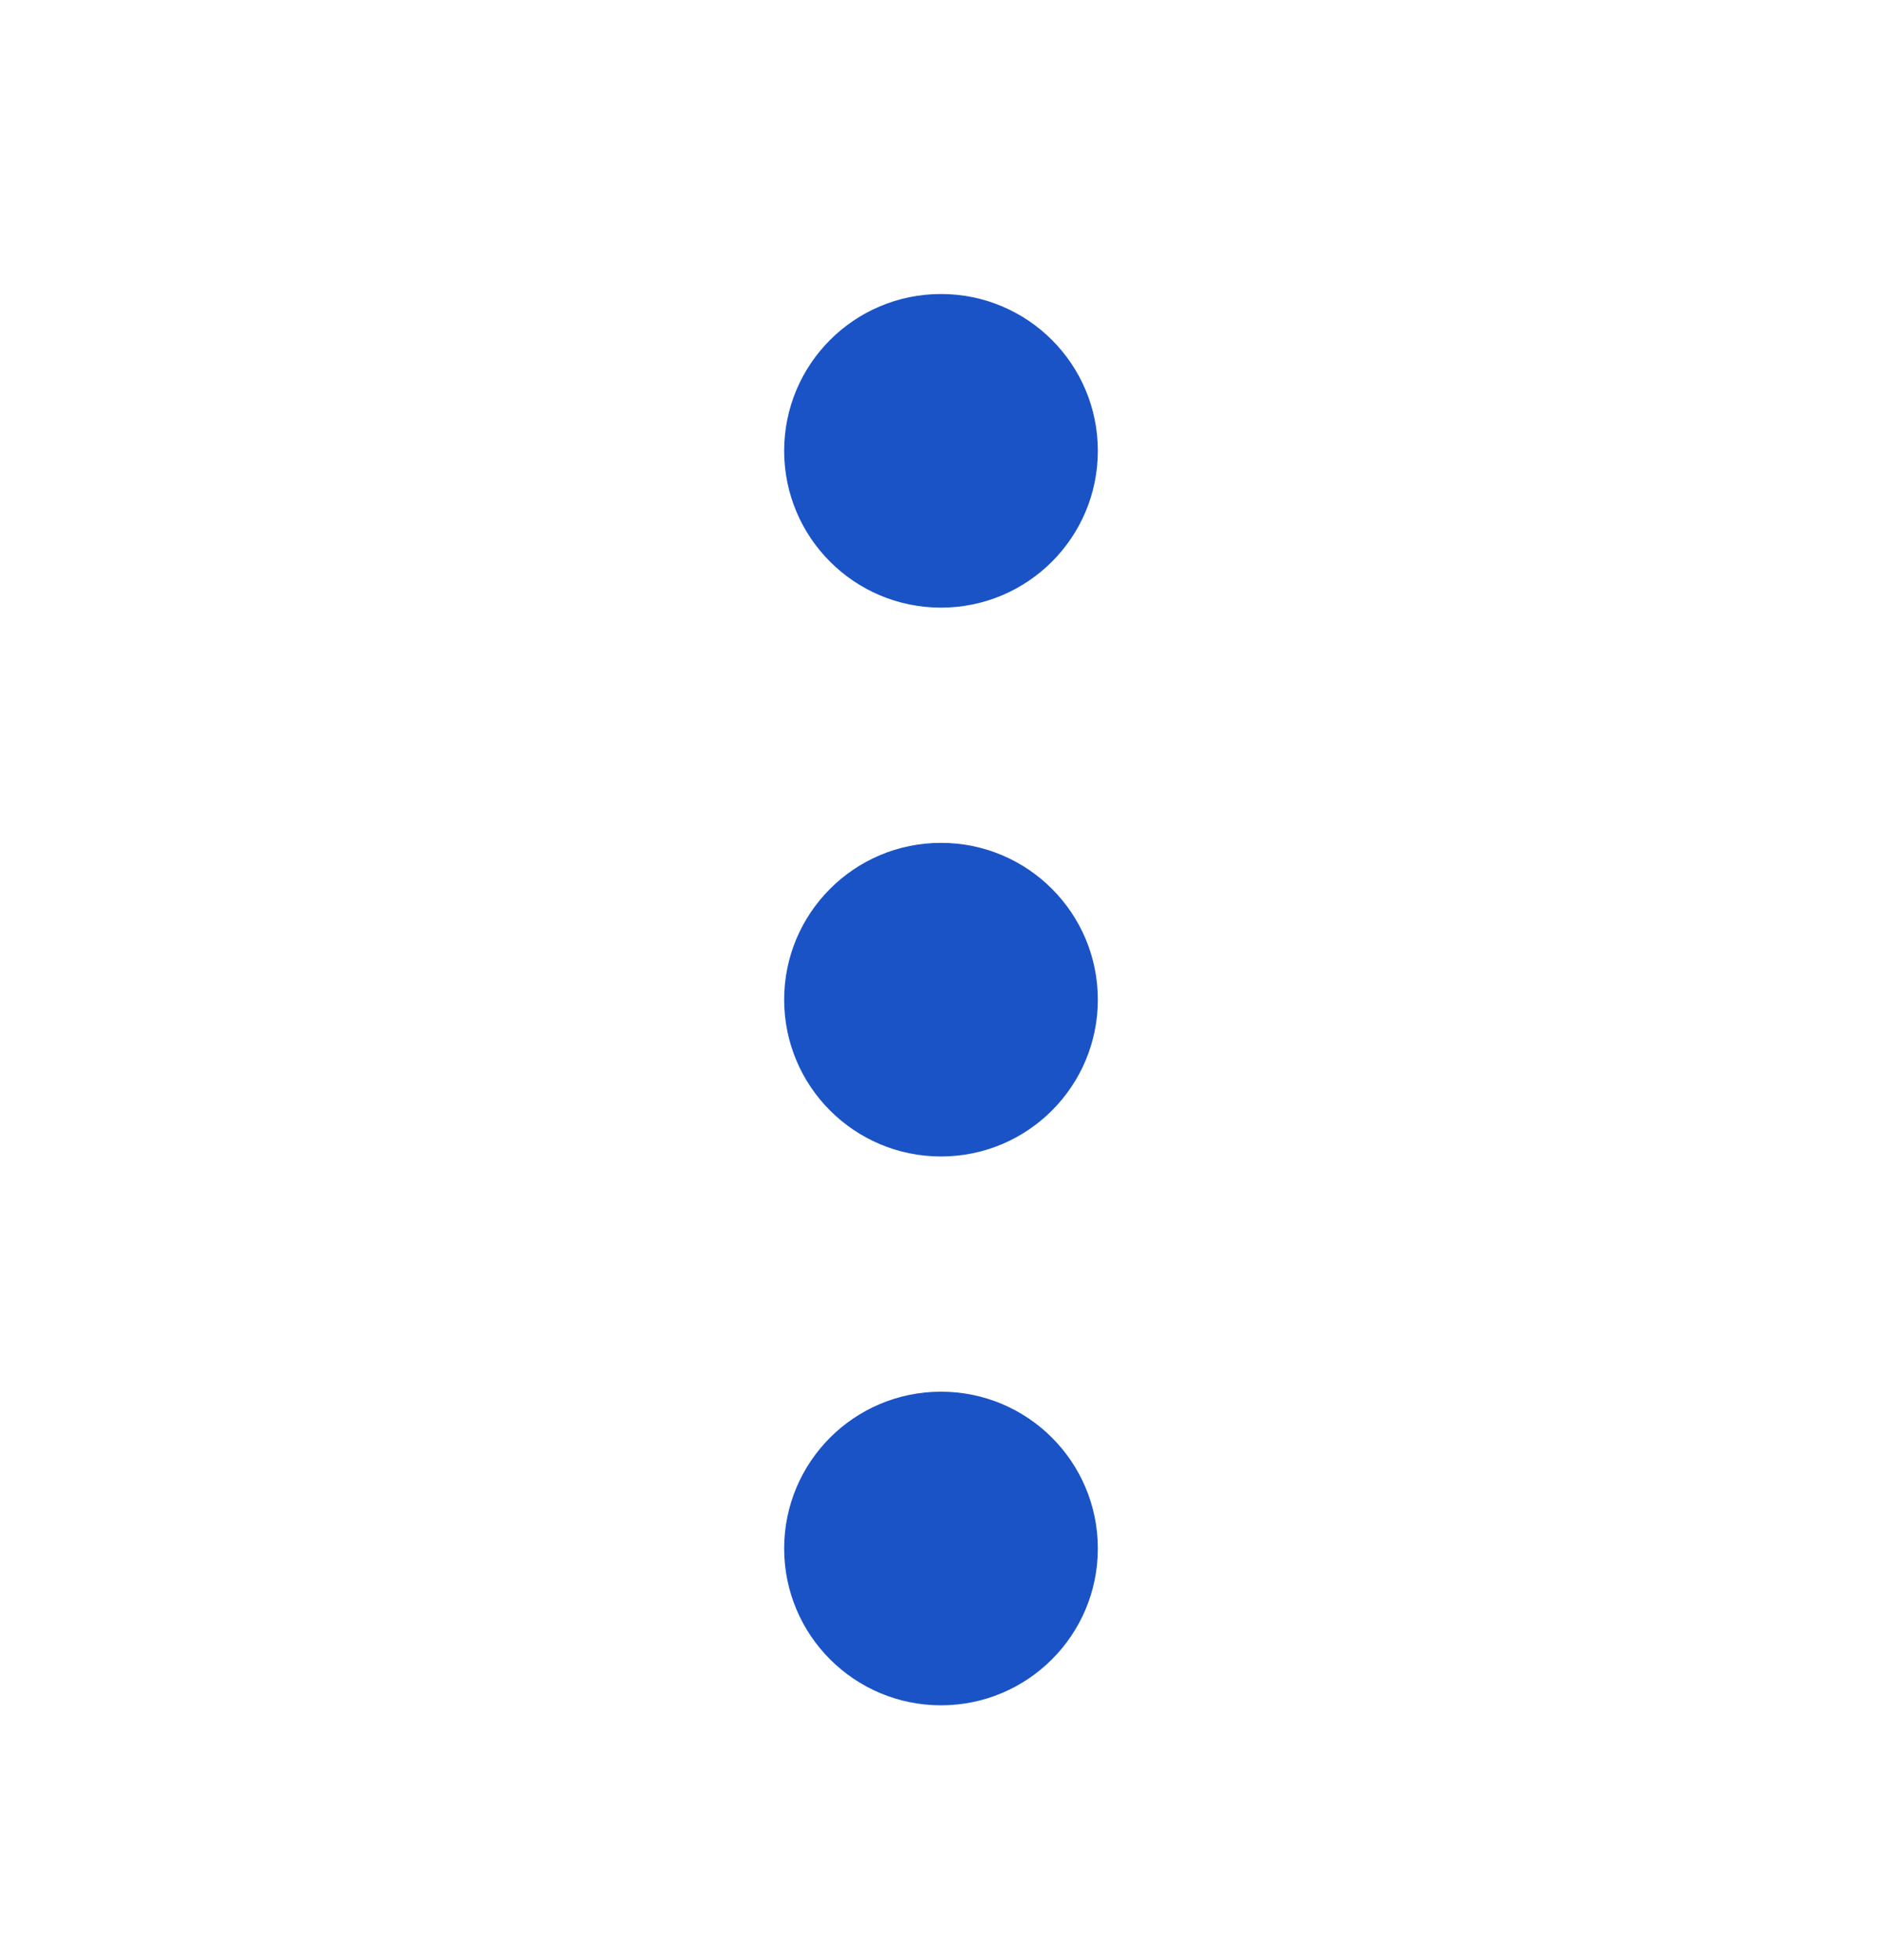 <svg width="24" height="25" viewBox="0 0 24 25" fill="none" xmlns="http://www.w3.org/2000/svg">
<path fill-rule="evenodd" clip-rule="evenodd" d="M12 7.75C10.895 7.75 10 6.855 10 5.75C10 4.645 10.895 3.75 12 3.75C13.105 3.75 14 4.645 14 5.75C14 6.855 13.105 7.75 12 7.75ZM12 14.75C10.895 14.75 10 13.855 10 12.75C10 11.646 10.895 10.75 12 10.75C13.105 10.75 14 11.646 14 12.75C14 13.855 13.105 14.75 12 14.75ZM10 19.75C10 20.855 10.895 21.75 12 21.75C13.105 21.75 14 20.855 14 19.75C14 18.645 13.105 17.75 12 17.75C10.895 17.75 10 18.645 10 19.75Z" fill="#1A53C6"/>
</svg>

